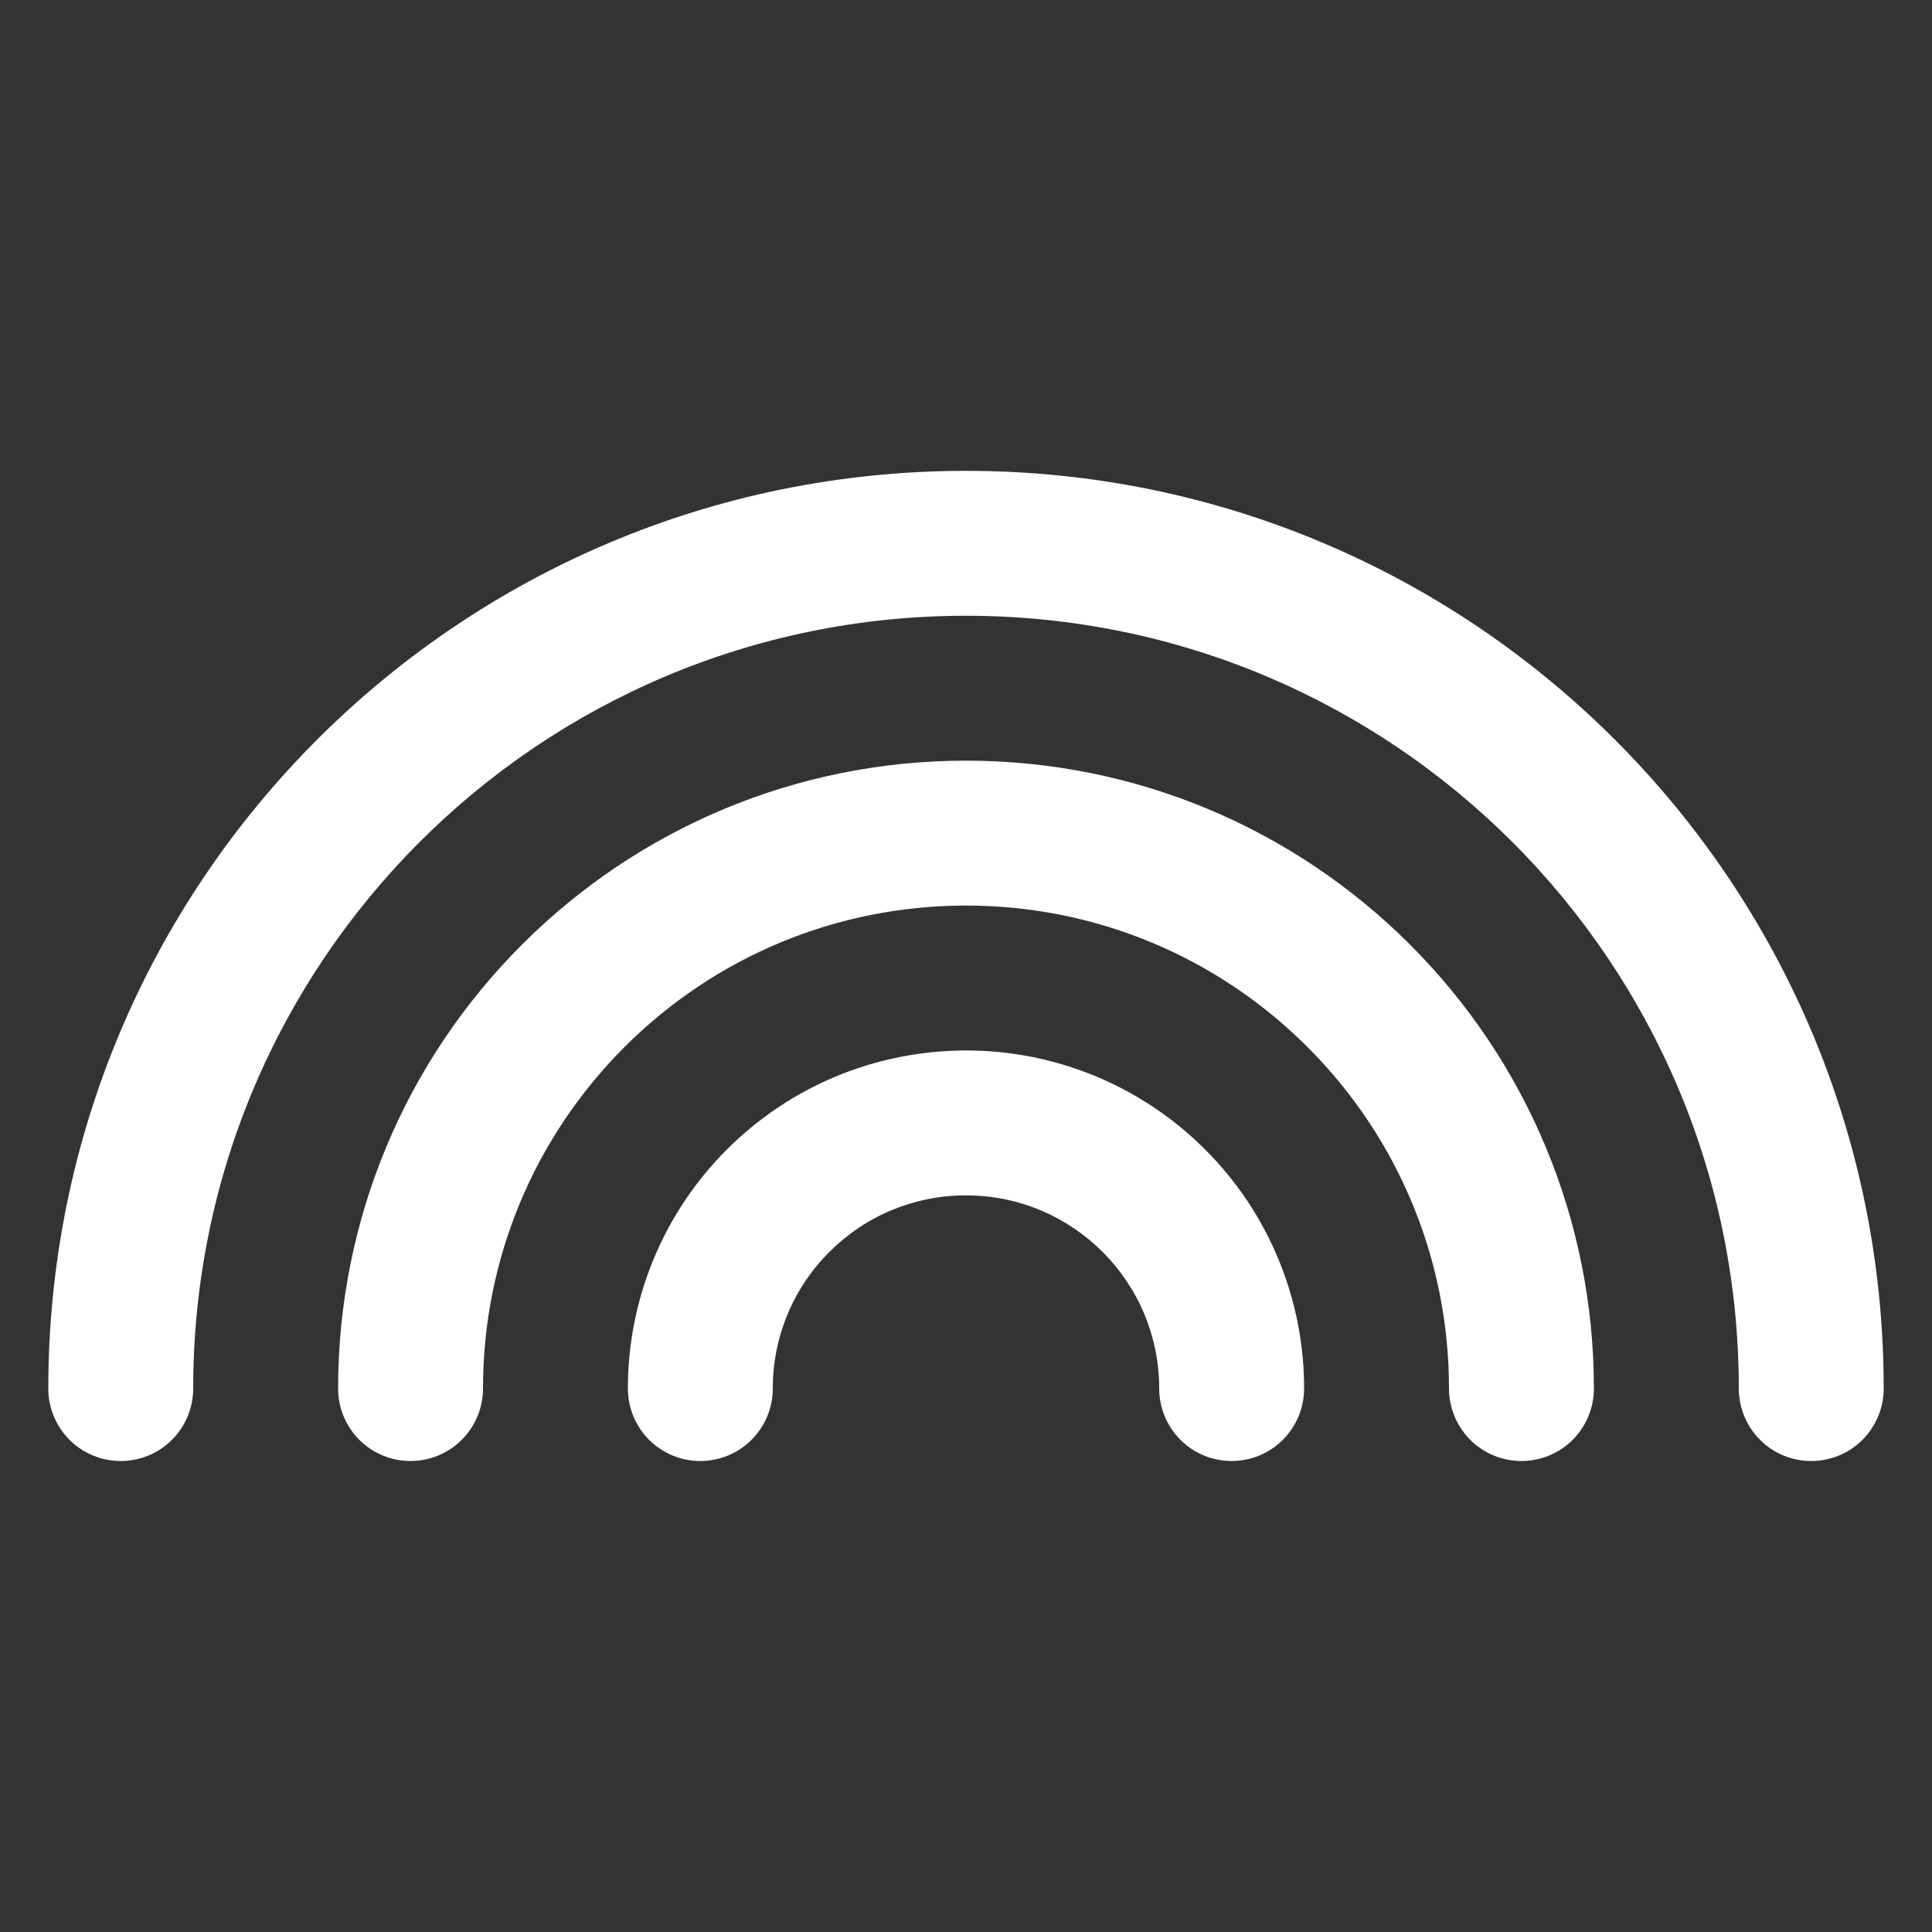 <svg width="28" height="28" viewBox="0 0 28 28" fill="none" xmlns="http://www.w3.org/2000/svg">
<rect x="0" y="0" width="28" height="28" fill="#333333" stroke="none"/>
<path d="M14 6.824C21.345 6.824 27.3 12.779 27.3 20.124C27.3 20.403 27.189 20.67 26.992 20.867C26.796 21.064 26.528 21.174 26.25 21.174C25.971 21.174 25.704 21.064 25.508 20.867C25.311 20.67 25.2 20.403 25.2 20.124C25.2 13.939 20.186 8.924 14 8.924C7.814 8.924 2.8 13.939 2.8 20.124C2.8 20.403 2.689 20.67 2.492 20.867C2.296 21.064 2.028 21.174 1.75 21.174C1.471 21.174 1.204 21.064 1.007 20.867C0.811 20.67 0.7 20.403 0.7 20.124C0.7 12.779 6.654 6.824 14 6.824ZM14 11.024C16.445 11.024 18.74 11.995 20.435 13.69C22.13 15.384 23.1 17.679 23.1 20.124C23.1 20.403 22.989 20.67 22.792 20.867C22.596 21.064 22.328 21.174 22.05 21.174C21.771 21.174 21.504 21.064 21.308 20.867C21.111 20.67 21 20.403 21 20.124C21 18.242 20.255 16.48 18.95 15.175C17.645 13.87 15.883 13.124 14 13.124C12.117 13.124 10.355 13.87 9.05 15.175C7.745 16.48 7 18.242 7 20.124C7 20.403 6.889 20.67 6.692 20.867C6.495 21.064 6.228 21.174 5.95 21.174C5.671 21.174 5.404 21.064 5.207 20.867C5.011 20.67 4.9 20.403 4.9 20.124C4.9 17.679 5.87 15.384 7.565 13.69C9.26 11.995 11.555 11.024 14 11.024ZM14.011 15.224L14.101 15.225C15.366 15.25 16.571 15.764 17.465 16.659C17.921 17.114 18.282 17.654 18.528 18.249C18.774 18.843 18.901 19.481 18.9 20.124C18.9 20.403 18.789 20.67 18.592 20.867C18.395 21.064 18.128 21.174 17.85 21.174C17.572 21.174 17.304 21.064 17.108 20.867C16.911 20.67 16.8 20.403 16.8 20.124C16.8 19.37 16.502 18.667 15.98 18.144C15.471 17.636 14.79 17.34 14.069 17.325L14 17.324C13.632 17.323 13.268 17.396 12.928 17.536C12.588 17.677 12.28 17.884 12.02 18.144C11.759 18.404 11.553 18.712 11.412 19.052C11.271 19.392 11.199 19.756 11.2 20.124C11.2 20.403 11.089 20.67 10.892 20.867C10.695 21.064 10.428 21.174 10.15 21.174C9.871 21.174 9.604 21.064 9.407 20.867C9.211 20.67 9.1 20.403 9.1 20.124C9.099 19.481 9.226 18.843 9.472 18.249C9.718 17.654 10.079 17.114 10.535 16.659C11.447 15.747 12.684 15.224 14.011 15.224L14.011 15.224Z" fill="white"/>
</svg>
